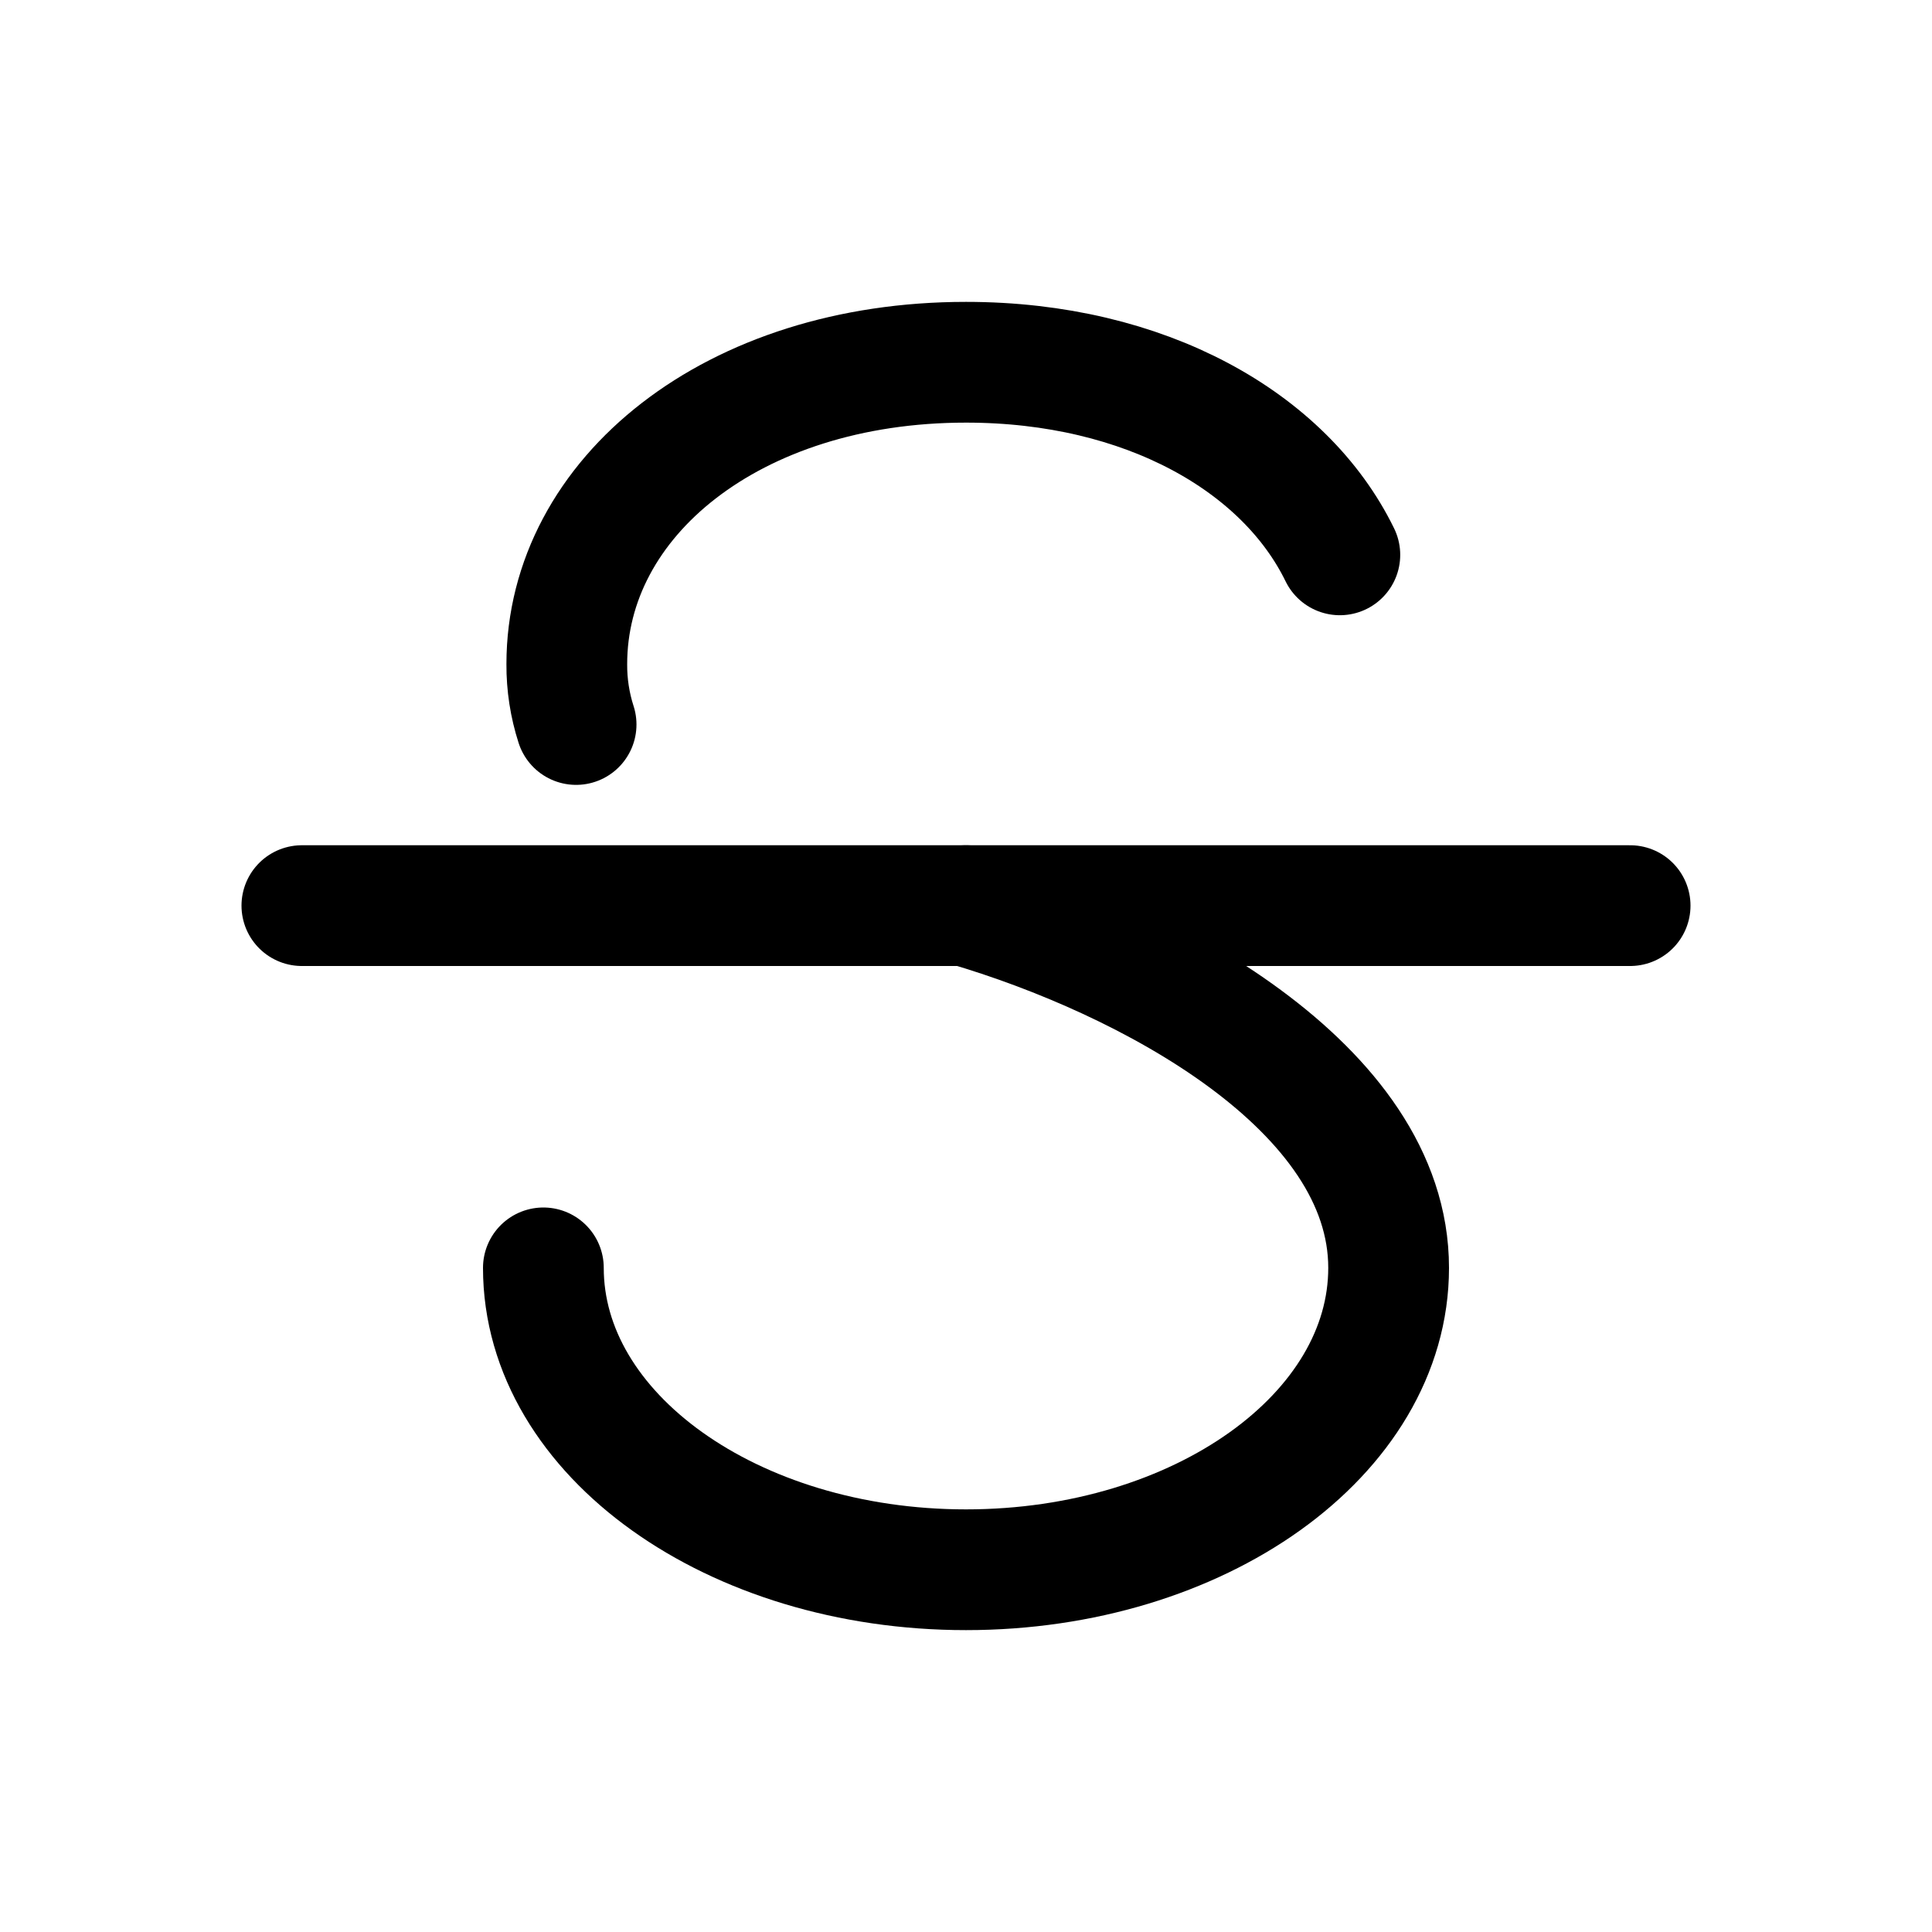 <svg viewBox="0 0 16 16" fill="none" xmlns="http://www.w3.org/2000/svg">
<path d="M2.5 7.5H13.5" stroke="currentColor" stroke-linecap="round" stroke-linejoin="round"/>
<path d="M4.771 6C4.719 5.839 4.693 5.67 4.694 5.5C4.694 4.119 6.067 3 8 3C9.486 3 10.641 3.662 11.096 4.595" stroke="currentColor" stroke-linecap="round" stroke-linejoin="round"/>
<path d="M4.5 10.5C4.5 11.881 6.067 13 8 13C9.933 13 11.5 11.881 11.5 10.5C11.5 9 9.498 7.939 8 7.5" stroke="currentColor" stroke-linecap="round" stroke-linejoin="round"/>
</svg>
